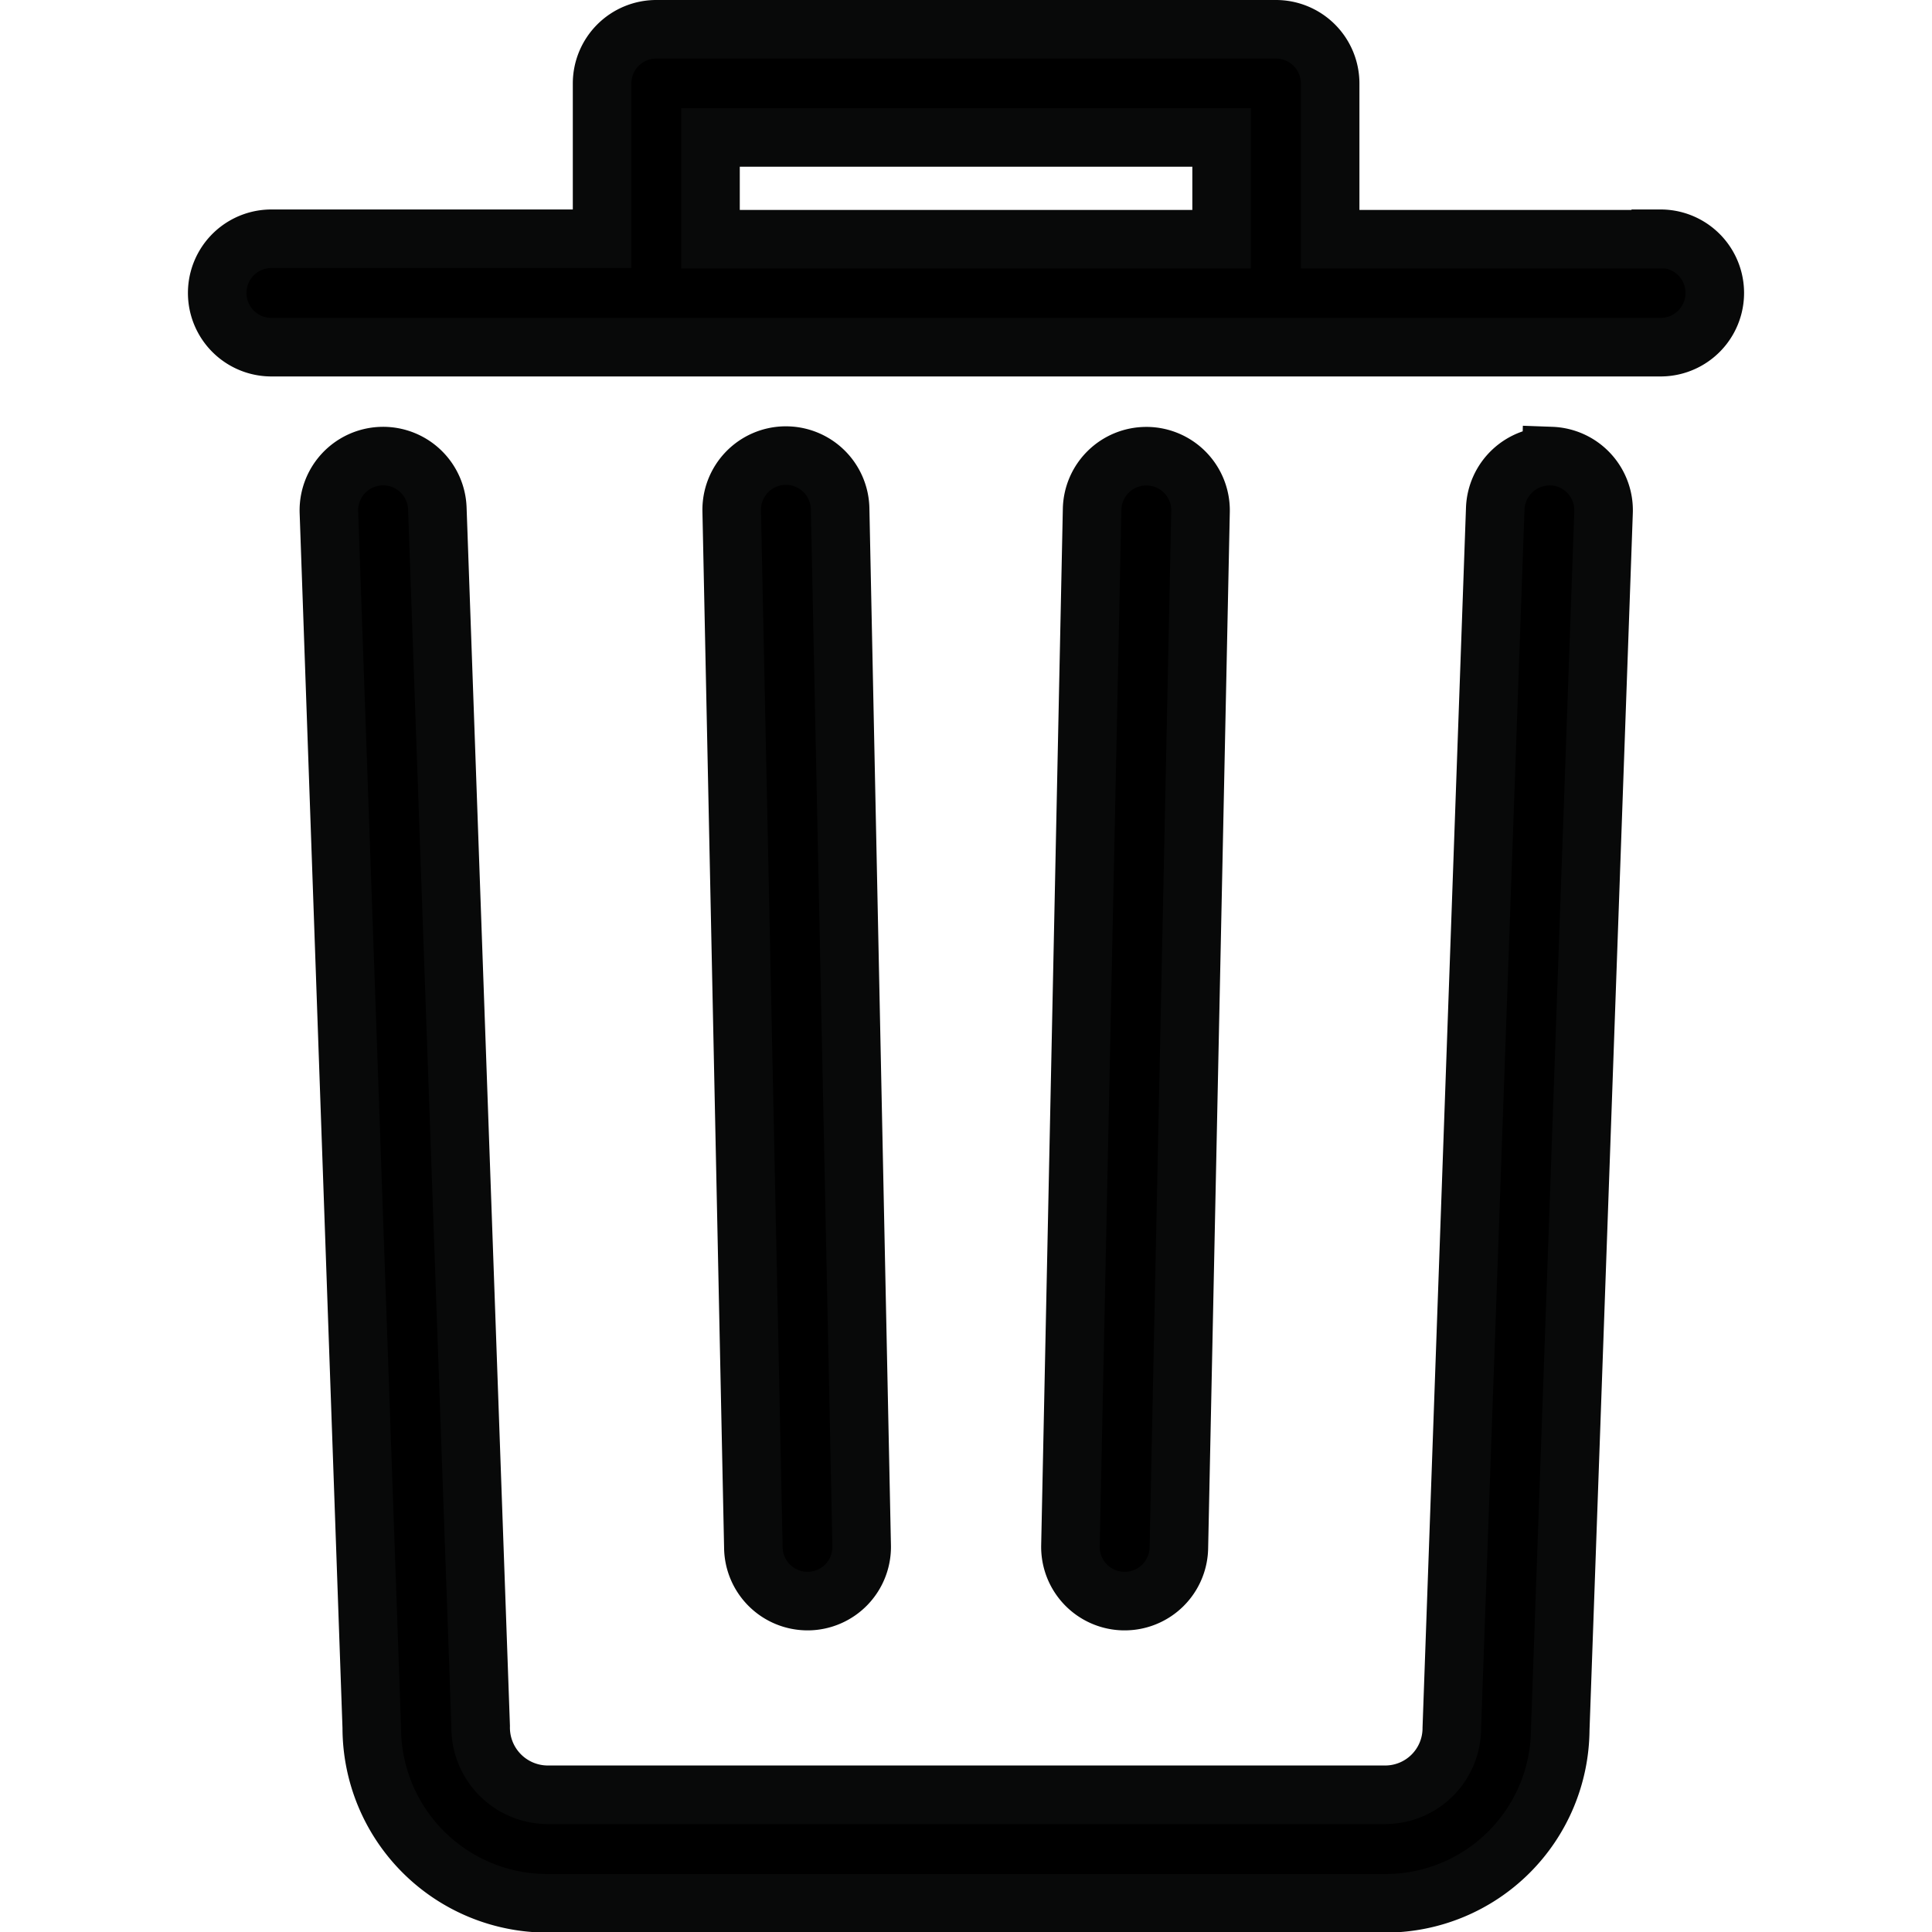<svg xmlns="http://www.w3.org/2000/svg" width="20" height="20" viewBox="0 0 13.29 16.5">
  <g id="noun-delete-1020814" transform="translate(0.25 0.25)">
    <path id="Path_359672" data-name="Path 359672" d="M161.721,51.6h.01a.463.463,0,0,0,.453-.473L162,42.27a.463.463,0,0,0-.463-.453h-.01a.463.463,0,0,0-.453.473l.185,8.852A.463.463,0,0,0,161.721,51.6Zm2.709,0a.463.463,0,0,0,.463-.453l.185-8.852a.463.463,0,0,0-.453-.473h-.01a.463.463,0,0,0-.463.453l-.185,8.852a.463.463,0,0,0,.453.473Zm3.644-9.778a.465.465,0,0,0-.479.446l-.371,10.417a.569.569,0,0,1-.568.569H159.5a.574.574,0,0,1-.57-.586l-.37-10.4a.463.463,0,1,0-.926.033L158,52.681a1.5,1.5,0,0,0,1.5,1.5h7.16A1.493,1.493,0,0,0,168.15,52.7l.37-10.4a.463.463,0,0,0-.446-.479Zm.933-1.853h-2.822V38.639a.463.463,0,0,0-.463-.463H160.43a.463.463,0,0,0-.463.463v1.326h-2.824a.463.463,0,0,0,0,.926h11.864a.463.463,0,0,0,0-.926Zm-3.749,0h-4.365V39.1h4.365Z" transform="translate(-156.68 -38.176)" stroke="#080909" stroke-width="0.5"/>
  </g>
</svg>
